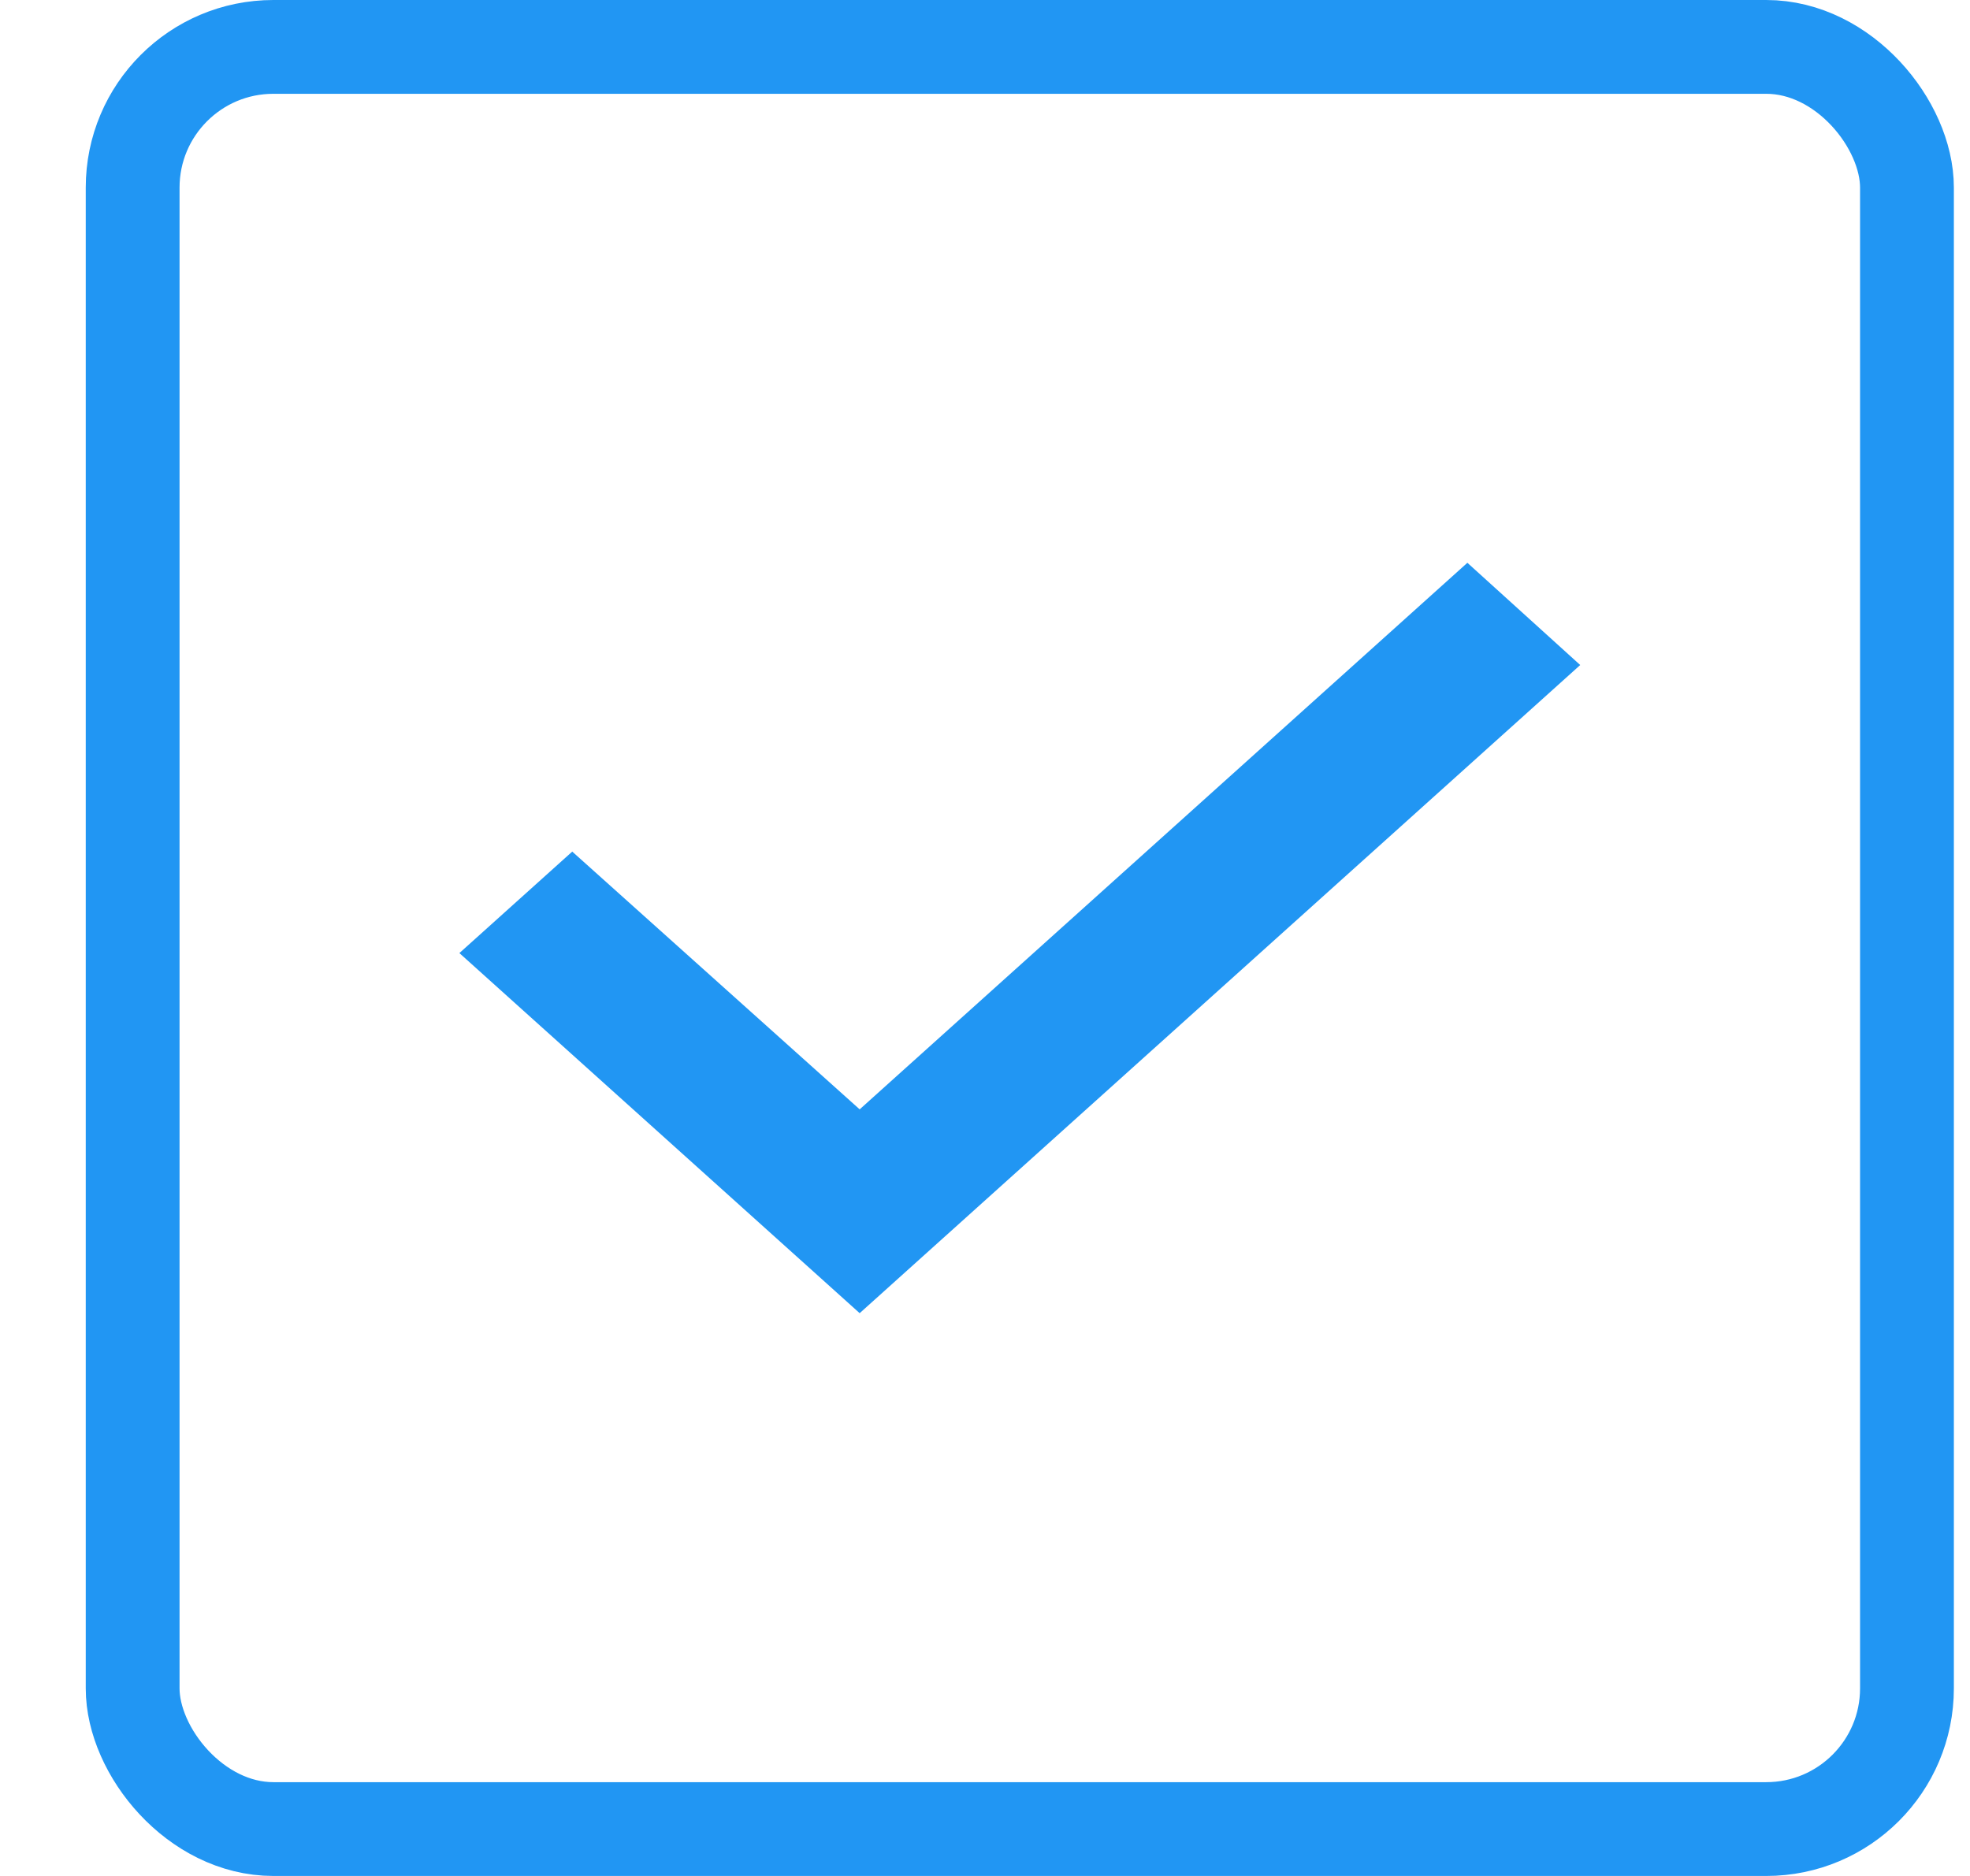 <svg width="21" height="20" viewBox="0 0 21 20" fill="none" xmlns="http://www.w3.org/2000/svg">
<rect x="1.414" y="0.5" width="18.914" height="19" rx="1.5" stroke="#2196F3"/>
<path d="M9.164 14L4.897 10.161L6.1 9.079L9.164 11.827L15.642 6L16.845 7.09L9.164 14Z" fill="#2196F3"/>
</svg>
